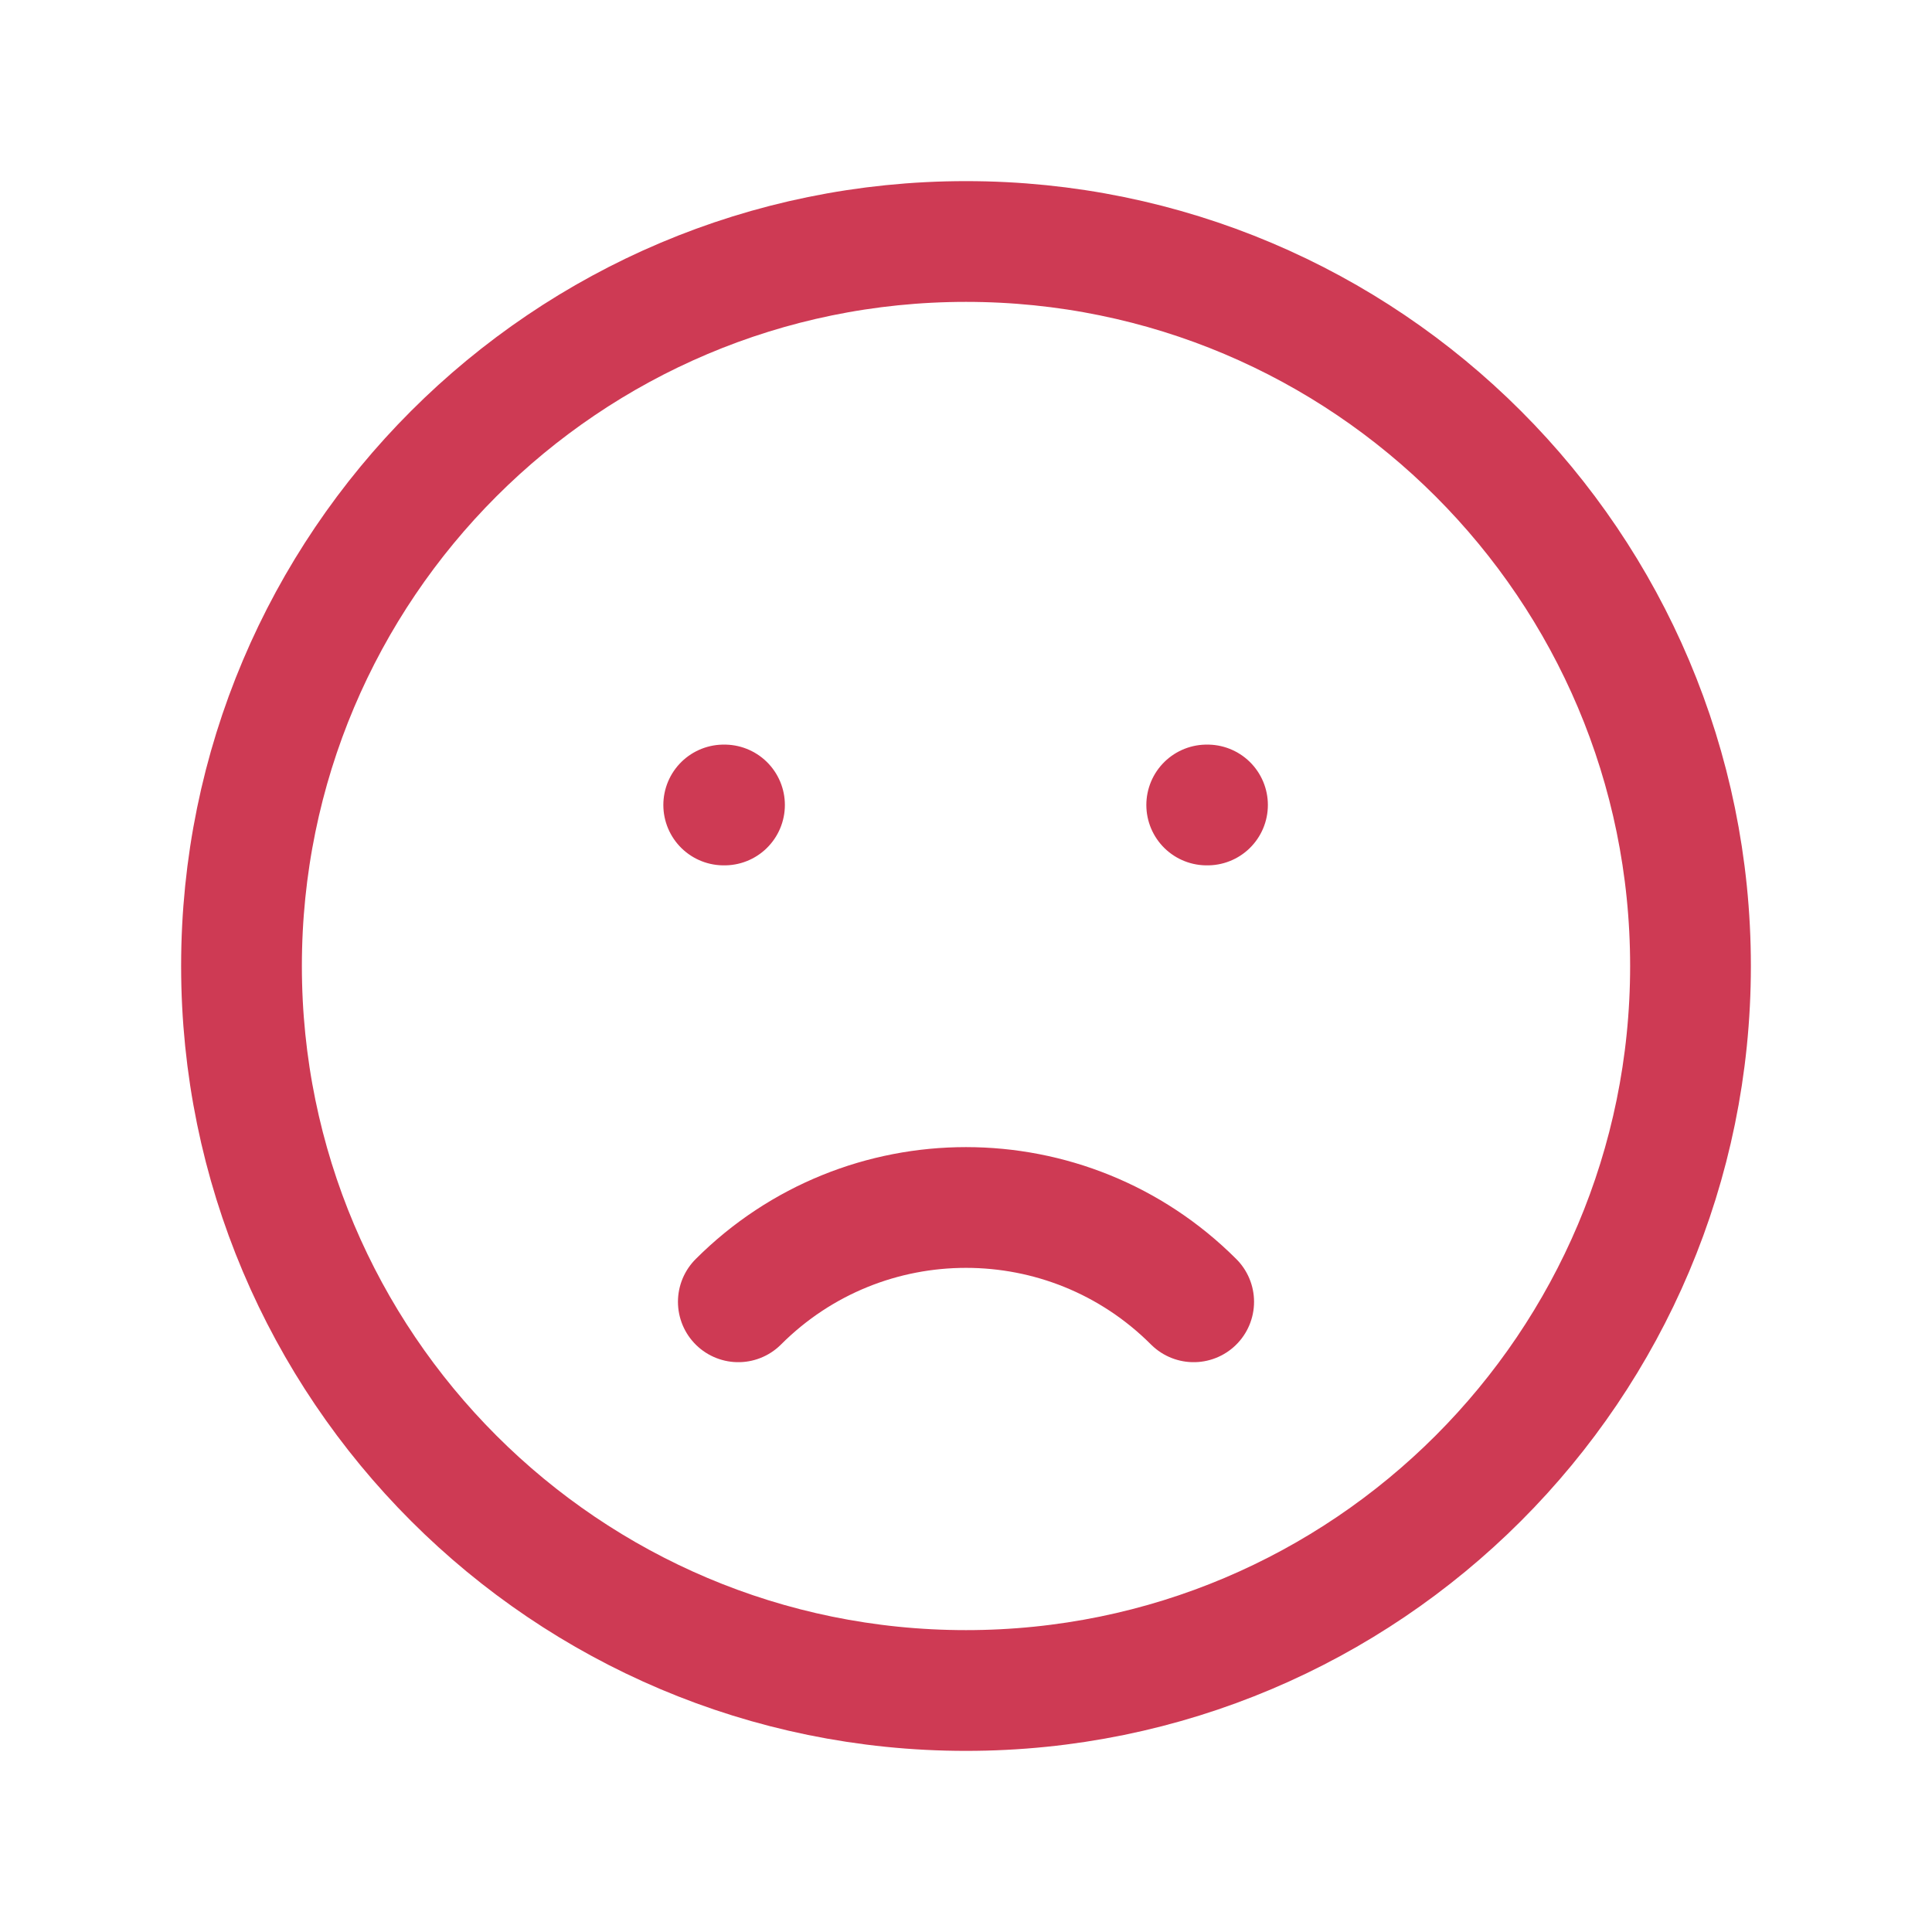 <svg width="32" height="32" viewBox="0 0 32 32" fill="none" xmlns="http://www.w3.org/2000/svg">
<path d="M19.771 21.562C17.688 19.479 14.312 19.479 12.229 21.562M20 13.333H19.987M12 13.333H11.987M4 16C4 22.627 9.373 28 16 28C22.627 28 28 22.627 28 16C28 9.373 22.627 4 16 4C9.373 4 4 9.373 4 16Z" stroke="#CE3A54" stroke-width="2" stroke-linecap="round" stroke-linejoin="round"/>
</svg>
